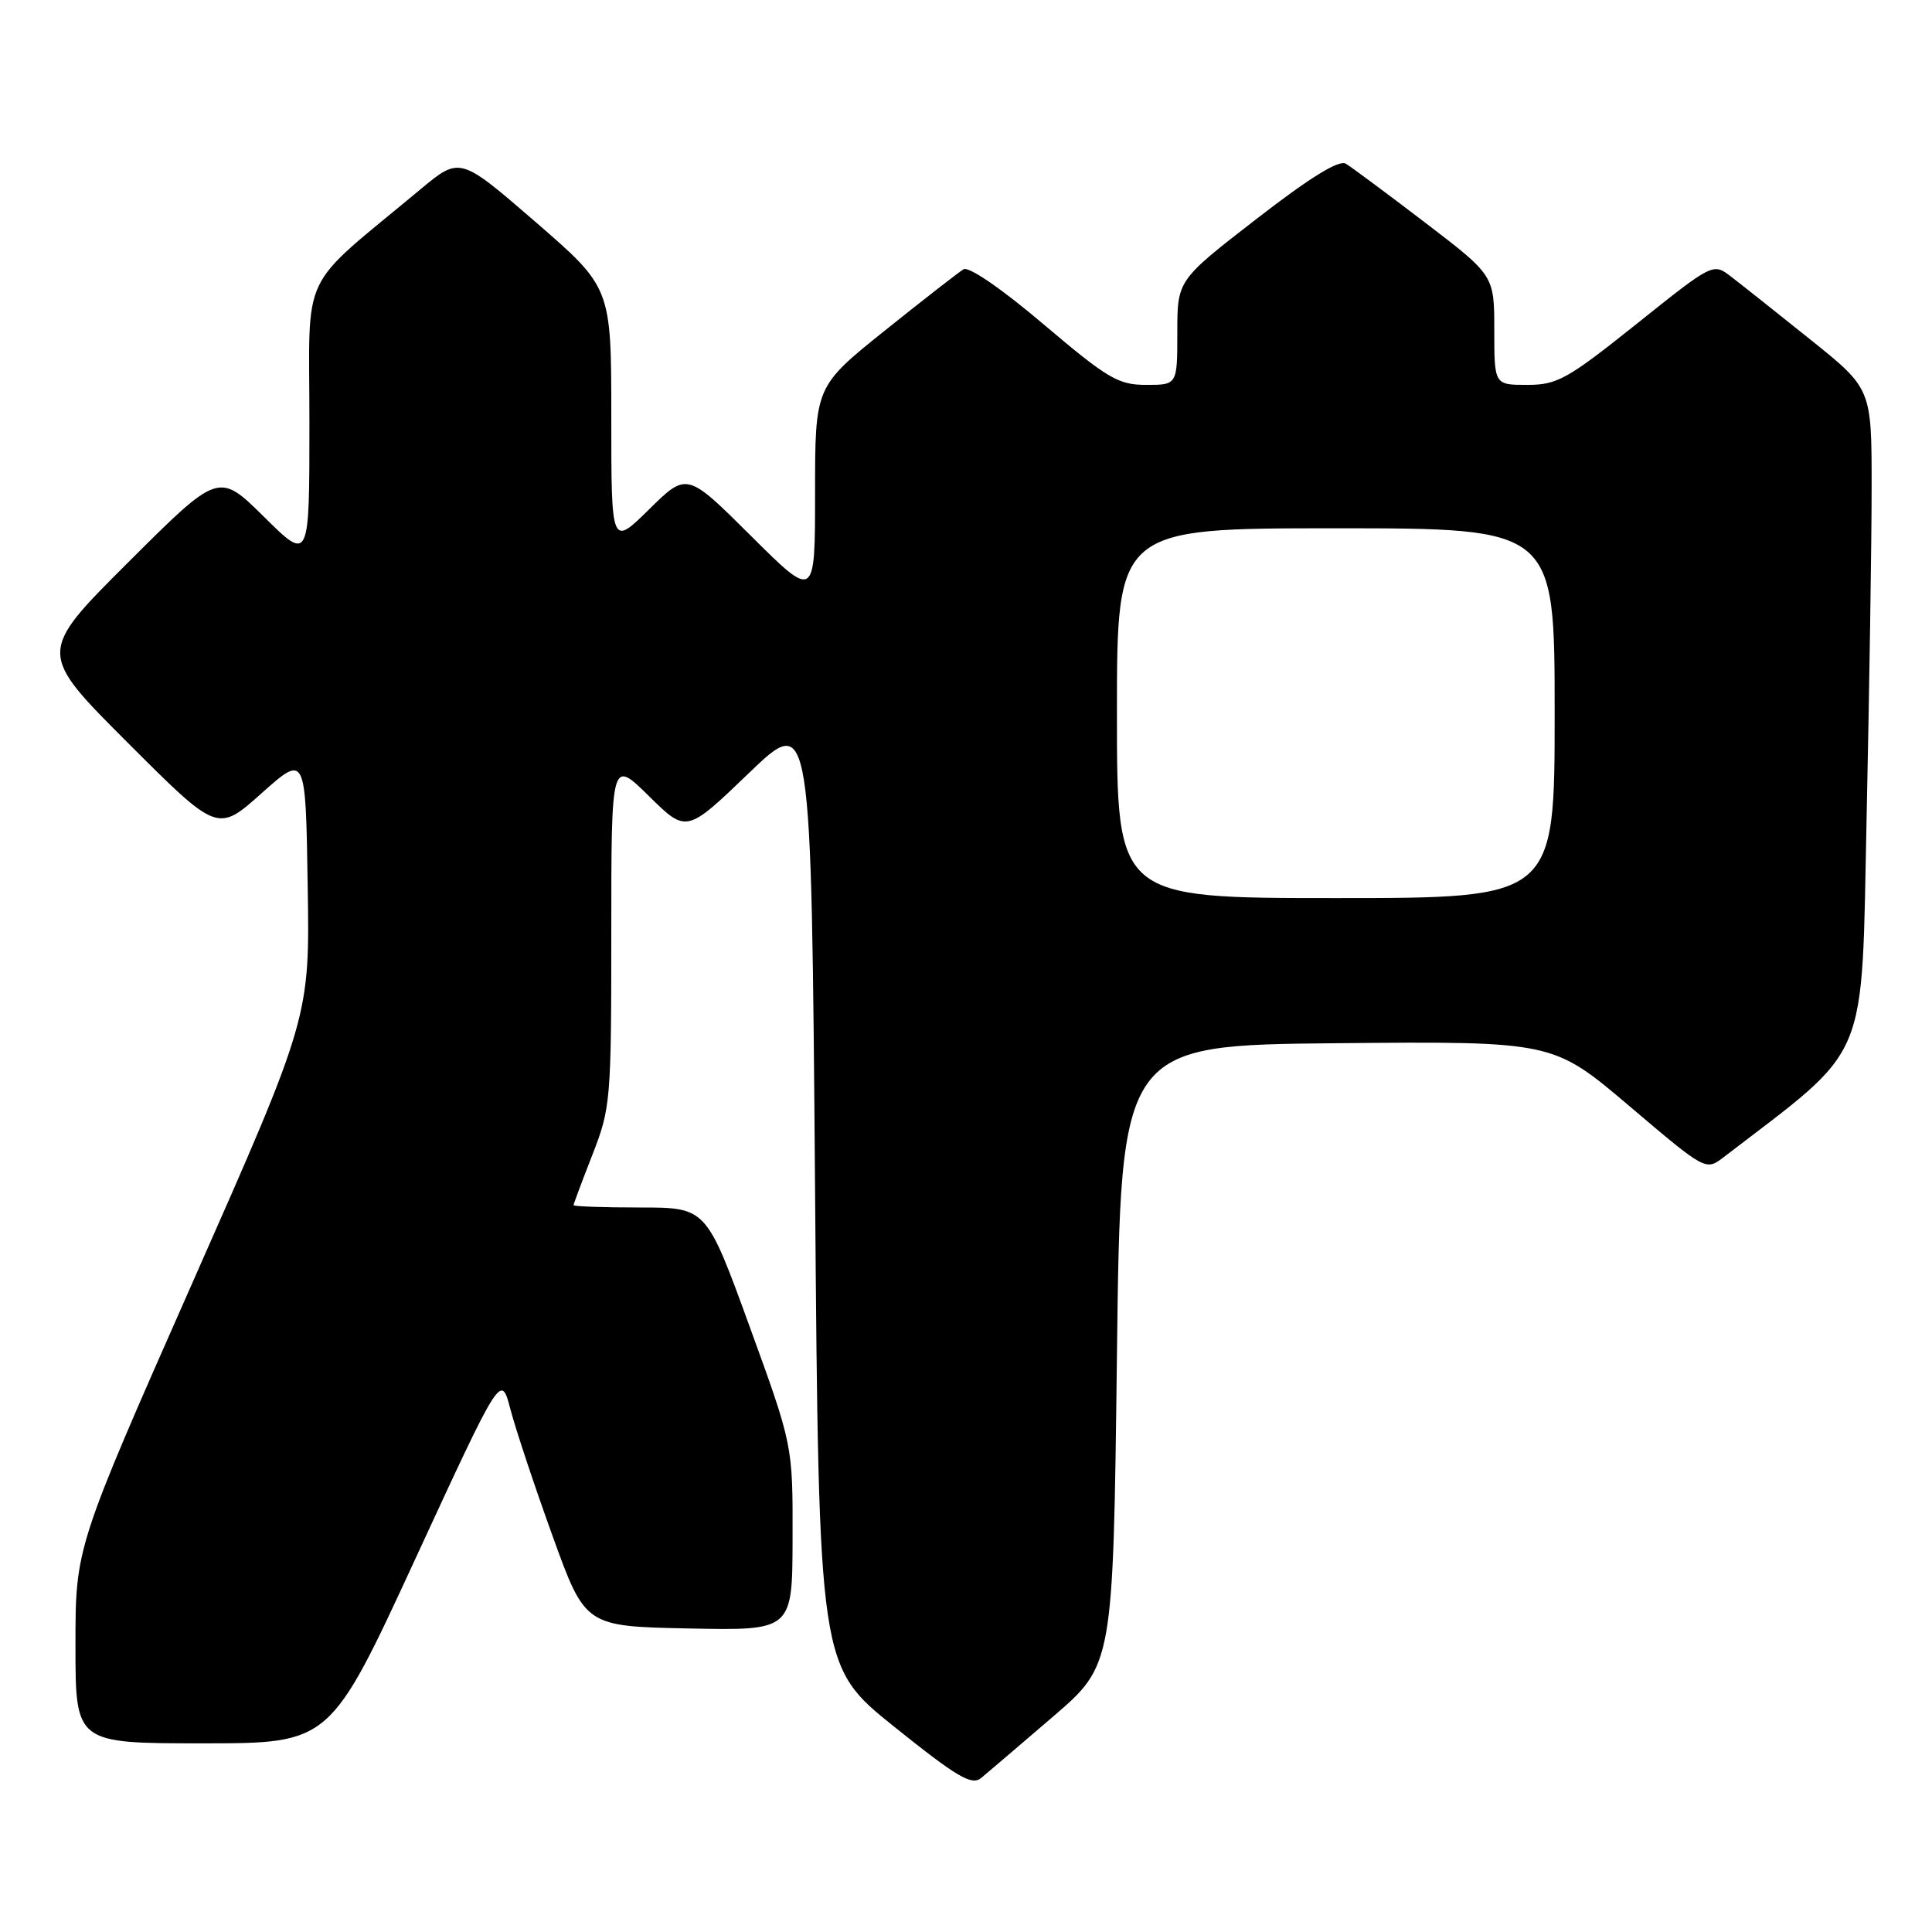 <?xml version="1.0" encoding="UTF-8" standalone="no"?>
<!DOCTYPE svg PUBLIC "-//W3C//DTD SVG 1.1//EN" "http://www.w3.org/Graphics/SVG/1.1/DTD/svg11.dtd" >
<svg xmlns="http://www.w3.org/2000/svg" xmlns:xlink="http://www.w3.org/1999/xlink" version="1.1" viewBox="0 0 256 256">
 <g >
 <path fill="currentColor"
d=" M 139.50 227.49 C 147.50 220.62 147.50 220.62 148.00 179.56 C 148.50 138.50 148.50 138.50 177.14 138.23 C 205.78 137.97 205.78 137.97 215.90 146.56 C 226.02 155.15 226.02 155.15 228.40 153.33 C 247.97 138.30 246.62 141.52 247.34 108.12 C 247.70 91.28 248.00 71.65 248.00 64.50 C 248.00 51.50 248.00 51.50 239.89 45.00 C 235.43 41.42 230.70 37.67 229.38 36.66 C 226.99 34.82 226.99 34.82 216.87 42.91 C 207.68 50.25 206.34 51.00 202.37 51.00 C 198.00 51.00 198.00 51.00 198.00 43.75 C 198.00 36.50 198.00 36.50 188.84 29.50 C 183.80 25.65 179.07 22.14 178.33 21.69 C 177.41 21.15 173.59 23.51 166.49 29.01 C 156.00 37.13 156.00 37.13 156.00 44.07 C 156.00 51.00 156.00 51.00 151.88 51.00 C 148.18 51.00 146.79 50.18 138.30 42.99 C 132.73 38.26 128.37 35.27 127.67 35.68 C 127.03 36.07 122.34 39.72 117.25 43.80 C 108.00 51.22 108.00 51.22 108.00 65.34 C 108.00 79.46 108.00 79.46 99.51 71.01 C 91.02 62.56 91.02 62.56 86.01 67.49 C 81.00 72.42 81.00 72.42 81.00 55.27 C 81.00 38.11 81.00 38.11 70.97 29.42 C 60.94 20.74 60.94 20.74 55.72 25.08 C 39.40 38.68 41.00 35.31 41.00 55.97 C 41.00 74.44 41.00 74.44 34.99 68.49 C 28.98 62.55 28.98 62.55 16.99 74.51 C 4.99 86.48 4.99 86.48 16.91 98.40 C 28.83 110.32 28.83 110.32 34.66 105.11 C 40.50 99.91 40.50 99.91 40.77 117.35 C 41.05 134.79 41.05 134.79 25.52 169.92 C 10.00 205.04 10.00 205.04 10.00 218.02 C 10.00 231.00 10.00 231.00 26.87 231.00 C 43.75 231.00 43.75 231.00 55.07 206.48 C 66.39 181.96 66.39 181.96 67.63 186.73 C 68.32 189.35 70.82 196.90 73.21 203.50 C 77.54 215.50 77.54 215.50 91.27 215.78 C 105.00 216.06 105.00 216.06 105.02 203.78 C 105.05 191.50 105.05 191.50 99.32 175.75 C 93.59 160.00 93.59 160.00 84.80 160.00 C 79.96 160.00 76.00 159.86 76.00 159.69 C 76.00 159.52 77.13 156.51 78.50 153.00 C 80.91 146.85 81.00 145.79 81.00 123.60 C 81.00 100.58 81.00 100.58 85.98 105.48 C 90.96 110.39 90.96 110.39 99.23 102.44 C 107.50 94.50 107.50 94.50 108.00 157.65 C 108.50 220.79 108.50 220.79 118.50 228.81 C 126.83 235.49 128.75 236.62 130.00 235.60 C 130.82 234.92 135.10 231.27 139.50 227.49 Z  M 148.00 94.50 C 148.00 70.00 148.00 70.00 177.00 70.00 C 206.00 70.00 206.00 70.00 206.00 94.50 C 206.00 119.00 206.00 119.00 177.00 119.00 C 148.00 119.00 148.00 119.00 148.00 94.50 Z "/>
</g>
</svg>